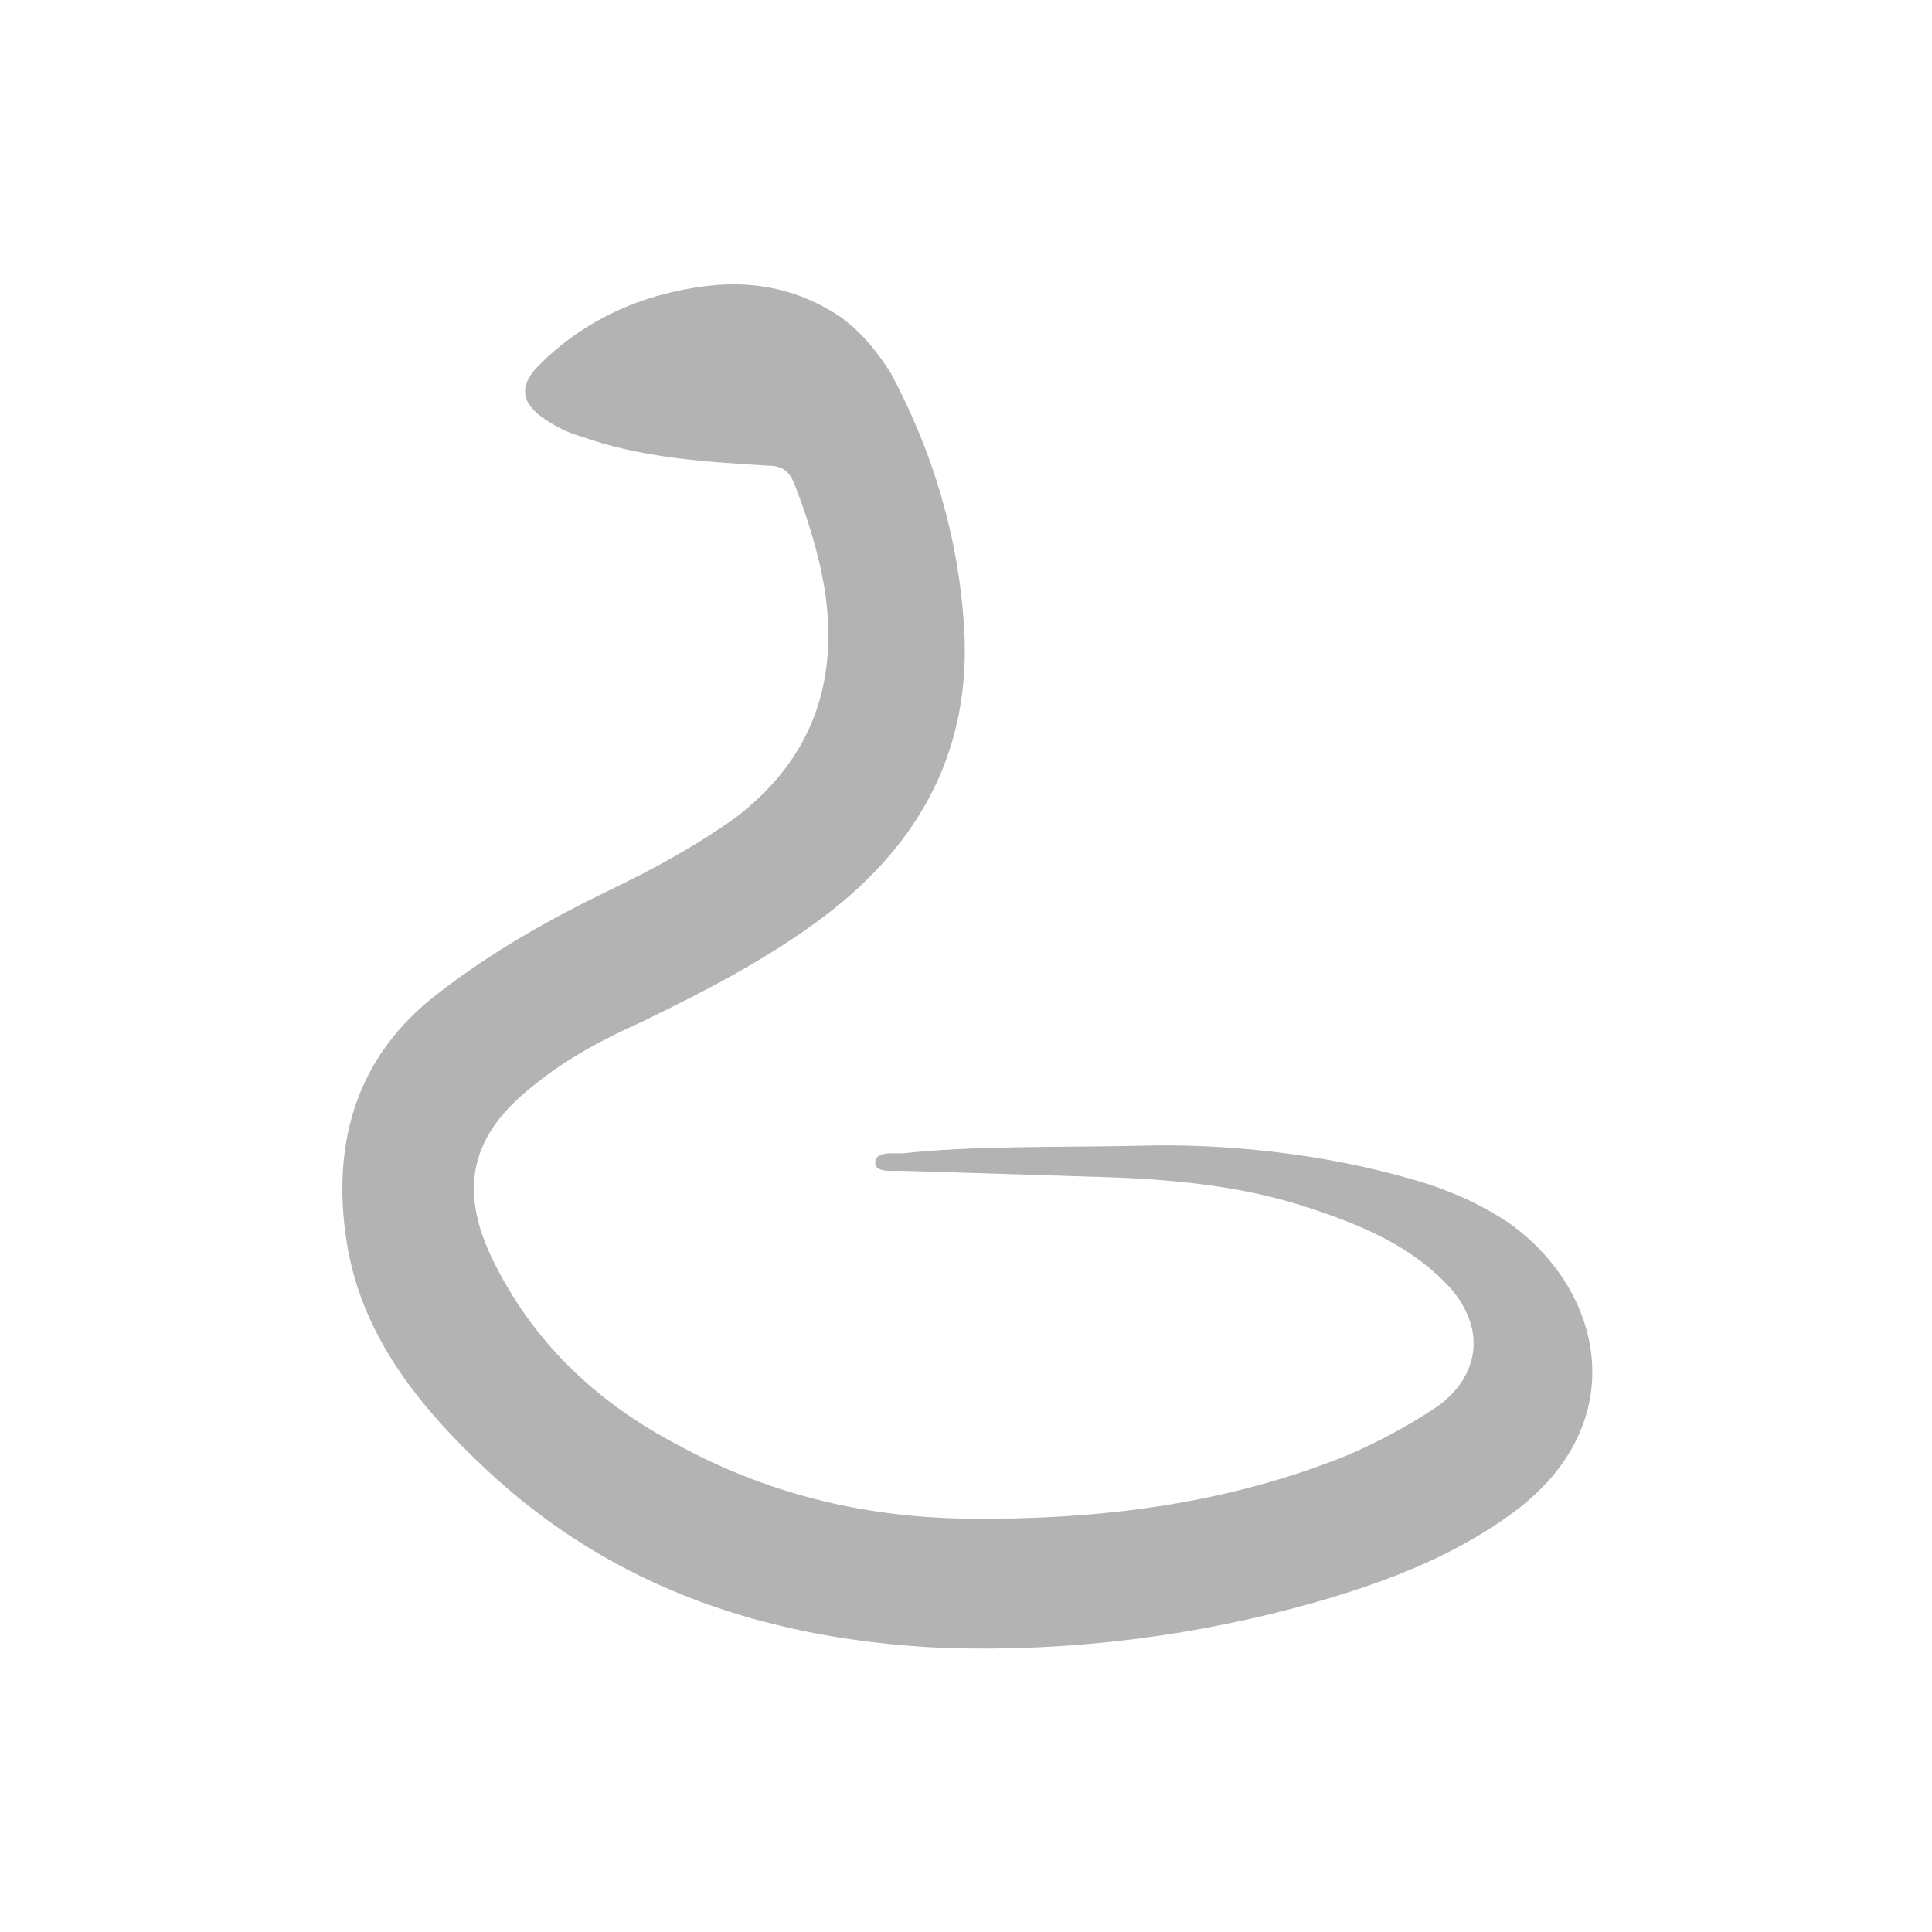 <?xml version="1.0" encoding="UTF-8"?>
<svg id="Layer_1" data-name="Layer 1" xmlns="http://www.w3.org/2000/svg" version="1.1" viewBox="0 0 100 100">
  <defs>
    <style>
      .cls-1 {
        fill: #b3b3b3;
        stroke-width: 0px;
      }
    </style>
  </defs>
  <g id="iMJt4t.tif">
    <path class="cls-1" d="M59.2,59.3c3.8-.1,9,.3,14.1,1.8,1.7.5,3.3,1.2,4.8,2.2,4.8,3.4,6.4,10.1.6,14.7-3.1,2.4-6.7,3.8-10.5,4.9-6.3,1.8-12.8,2.6-19.3,2.4-9-.4-17.1-3-23.8-9.3-3.5-3.3-6.5-7-7.2-12-.7-5,.6-9.4,4.8-12.6,2.7-2.1,5.7-3.8,8.8-5.3,2.3-1.1,4.5-2.3,6.6-3.8,3.9-3,5.3-6.9,4.6-11.7-.3-1.9-.9-3.8-1.6-5.6-.3-.7-.7-.9-1.4-.9-3.3-.2-6.5-.4-9.6-1.5-.7-.2-1.3-.5-1.9-.9-1.2-.8-1.4-1.7-.3-2.8,2.4-2.4,5.4-3.7,8.7-4.1,2.5-.3,4.8.2,6.9,1.6,1.1.8,1.9,1.8,2.6,2.9,2.2,4.1,3.5,8.5,3.8,13.1.4,6.3-2.2,11.2-7.2,15-2.9,2.2-6.2,3.9-9.5,5.5-2,.9-3.9,1.9-5.6,3.3-3.2,2.5-3.9,5.3-2.1,9,2.1,4.3,5.4,7.4,9.6,9.6,4.6,2.5,9.5,3.7,14.7,3.8,6.9.1,13.6-.7,20-3.3,1.6-.7,3.1-1.5,4.6-2.5,2.2-1.6,2.5-4,.7-6.1-1.9-2.1-4.4-3.2-7.1-4.1-3.8-1.3-7.7-1.6-11.7-1.7-3.2-.1-6.4-.2-9.6-.3-.5,0-1.4.1-1.4-.4,0-.6.8-.5,1.4-.5,3.7-.4,7.4-.3,12.6-.4Z"/>
  </g>
</svg>